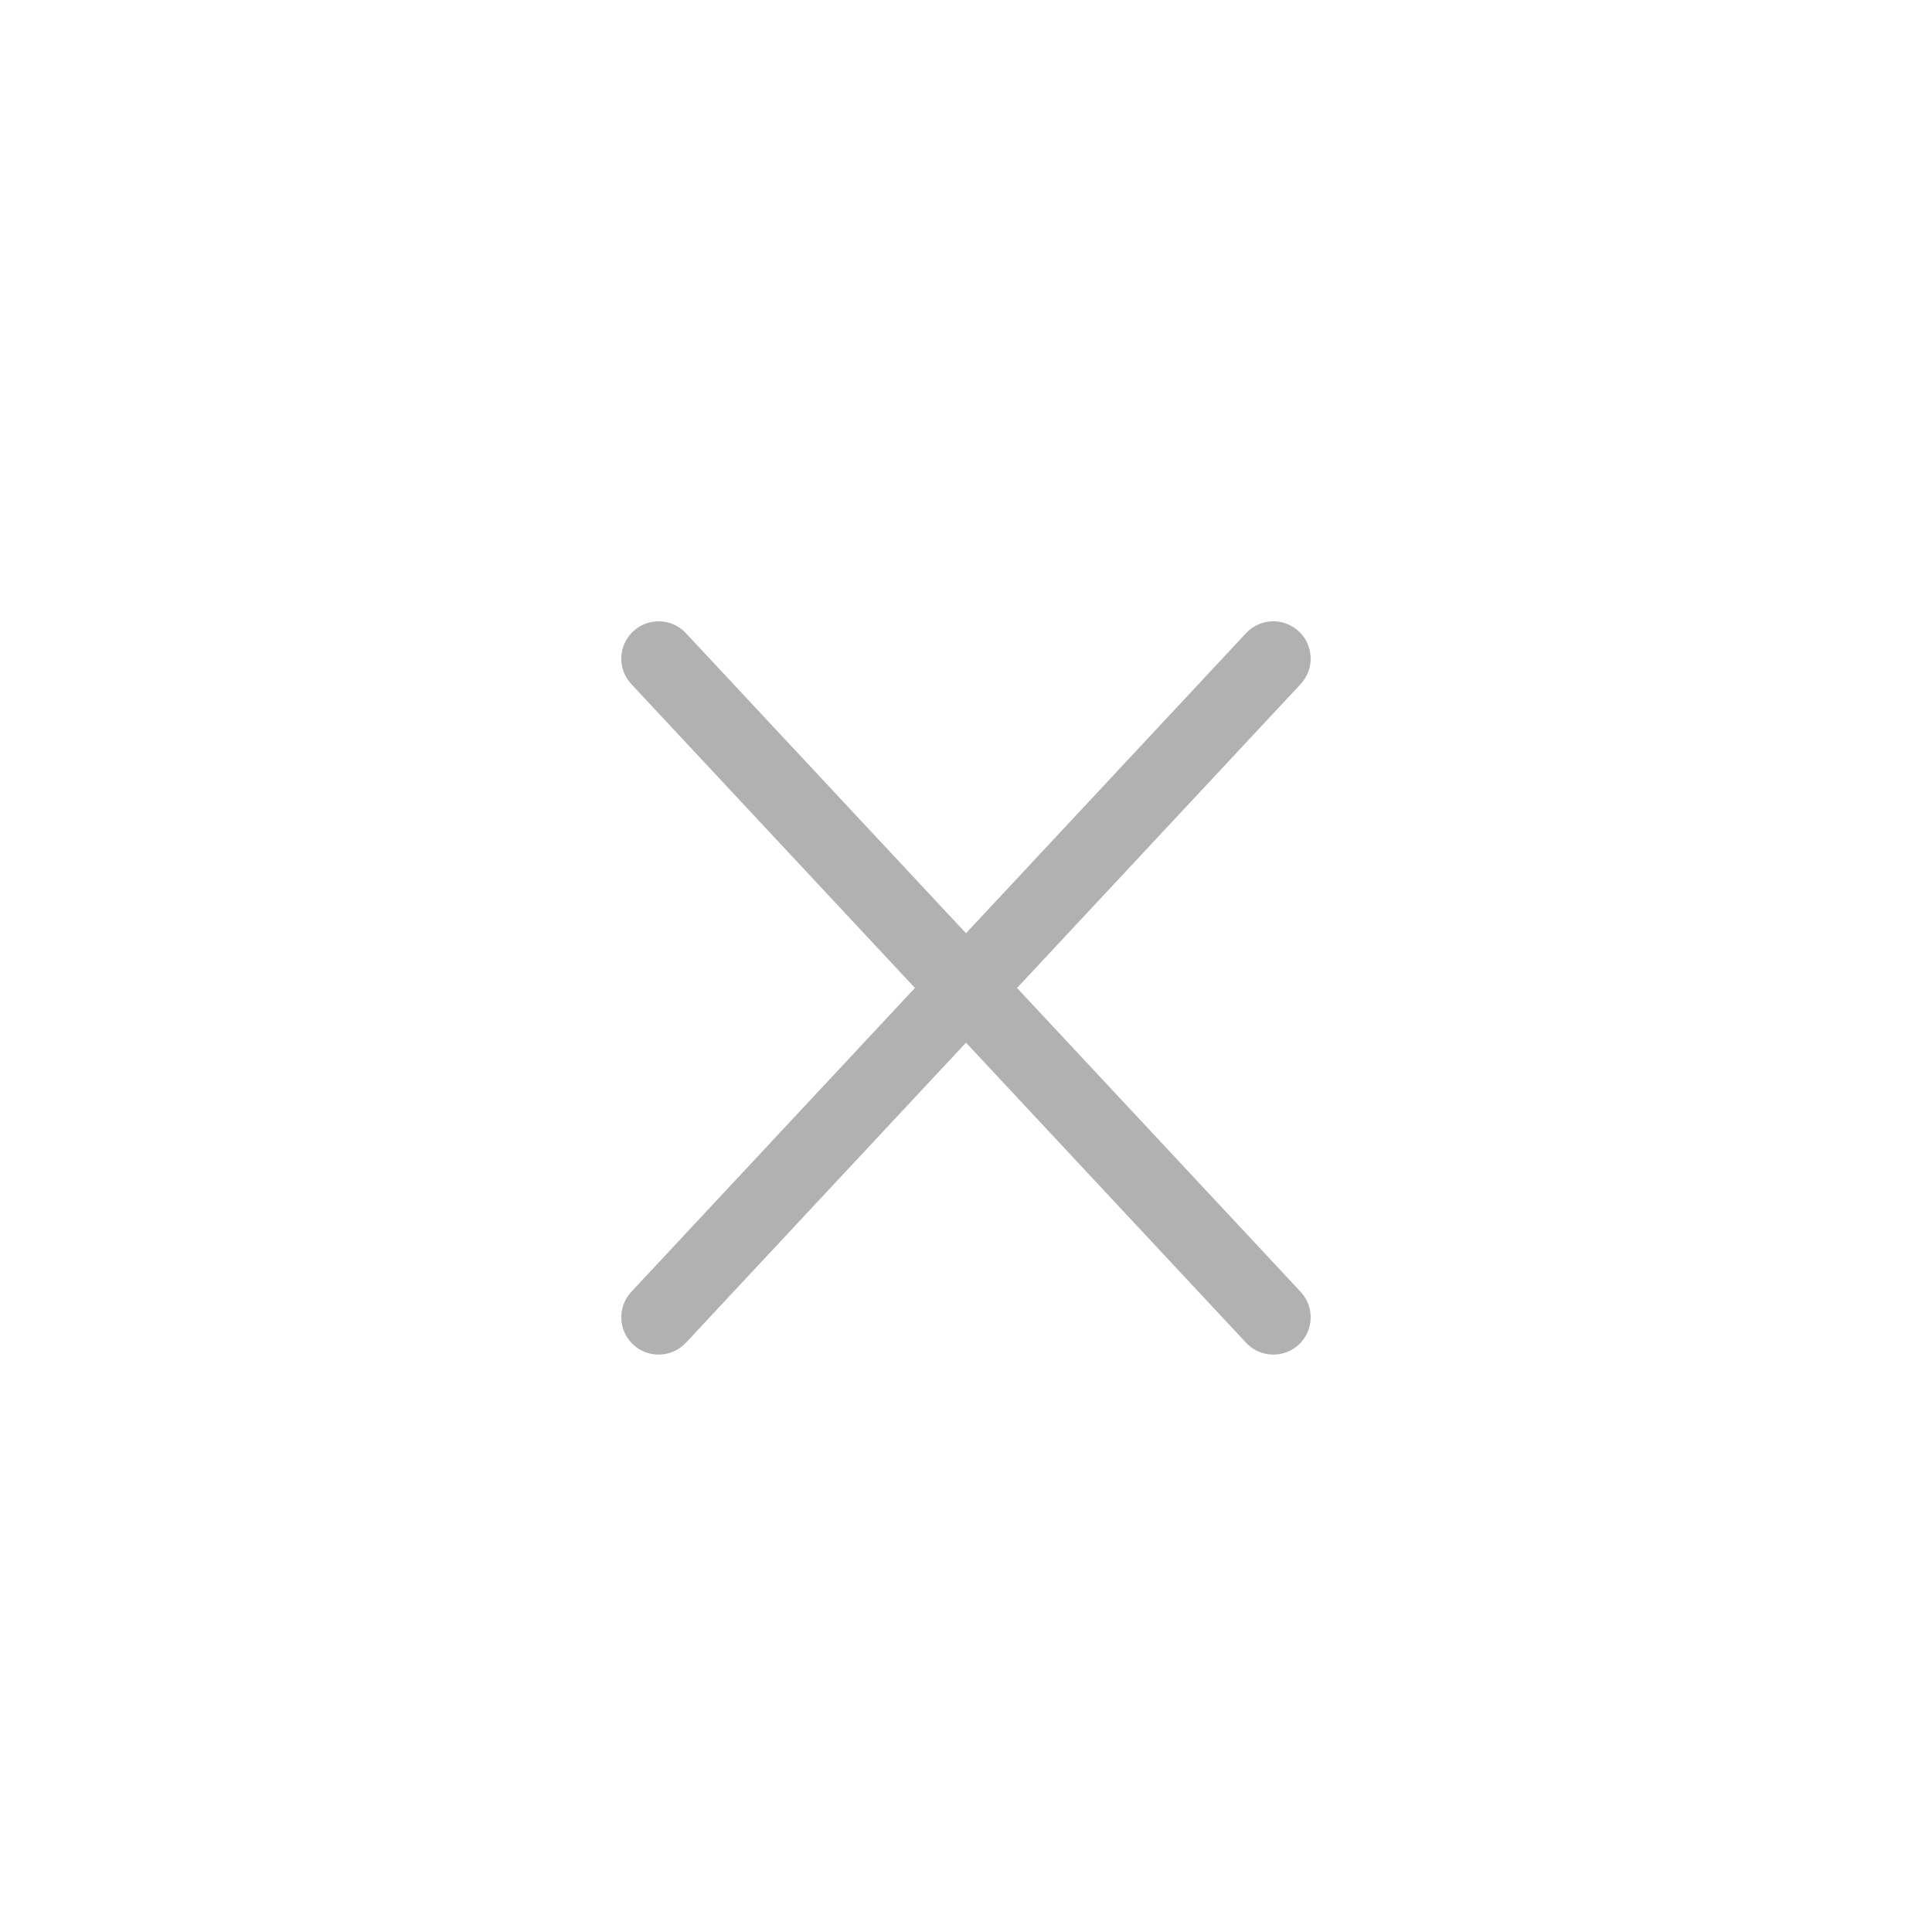 <svg xmlns="http://www.w3.org/2000/svg" width="44" height="44" viewBox="0 0 44 44" fill="none">
  <path fill-rule="evenodd" clip-rule="evenodd" d="M15.621 30.58C15.301 30.923 14.763 30.942 14.42 30.622C14.076 30.301 14.058 29.763 14.378 29.42L20.837 22.5L14.378 15.58C14.058 15.237 14.076 14.699 14.42 14.379C14.763 14.058 15.301 14.077 15.621 14.42L22 21.254L28.378 14.42C28.698 14.077 29.236 14.058 29.58 14.379C29.923 14.699 29.941 15.237 29.621 15.58L23.162 22.5L29.621 29.42C29.941 29.763 29.923 30.301 29.58 30.622C29.236 30.942 28.698 30.923 28.378 30.58L22 23.746L15.621 30.58Z" fill="#B1B1B1"/>
</svg>